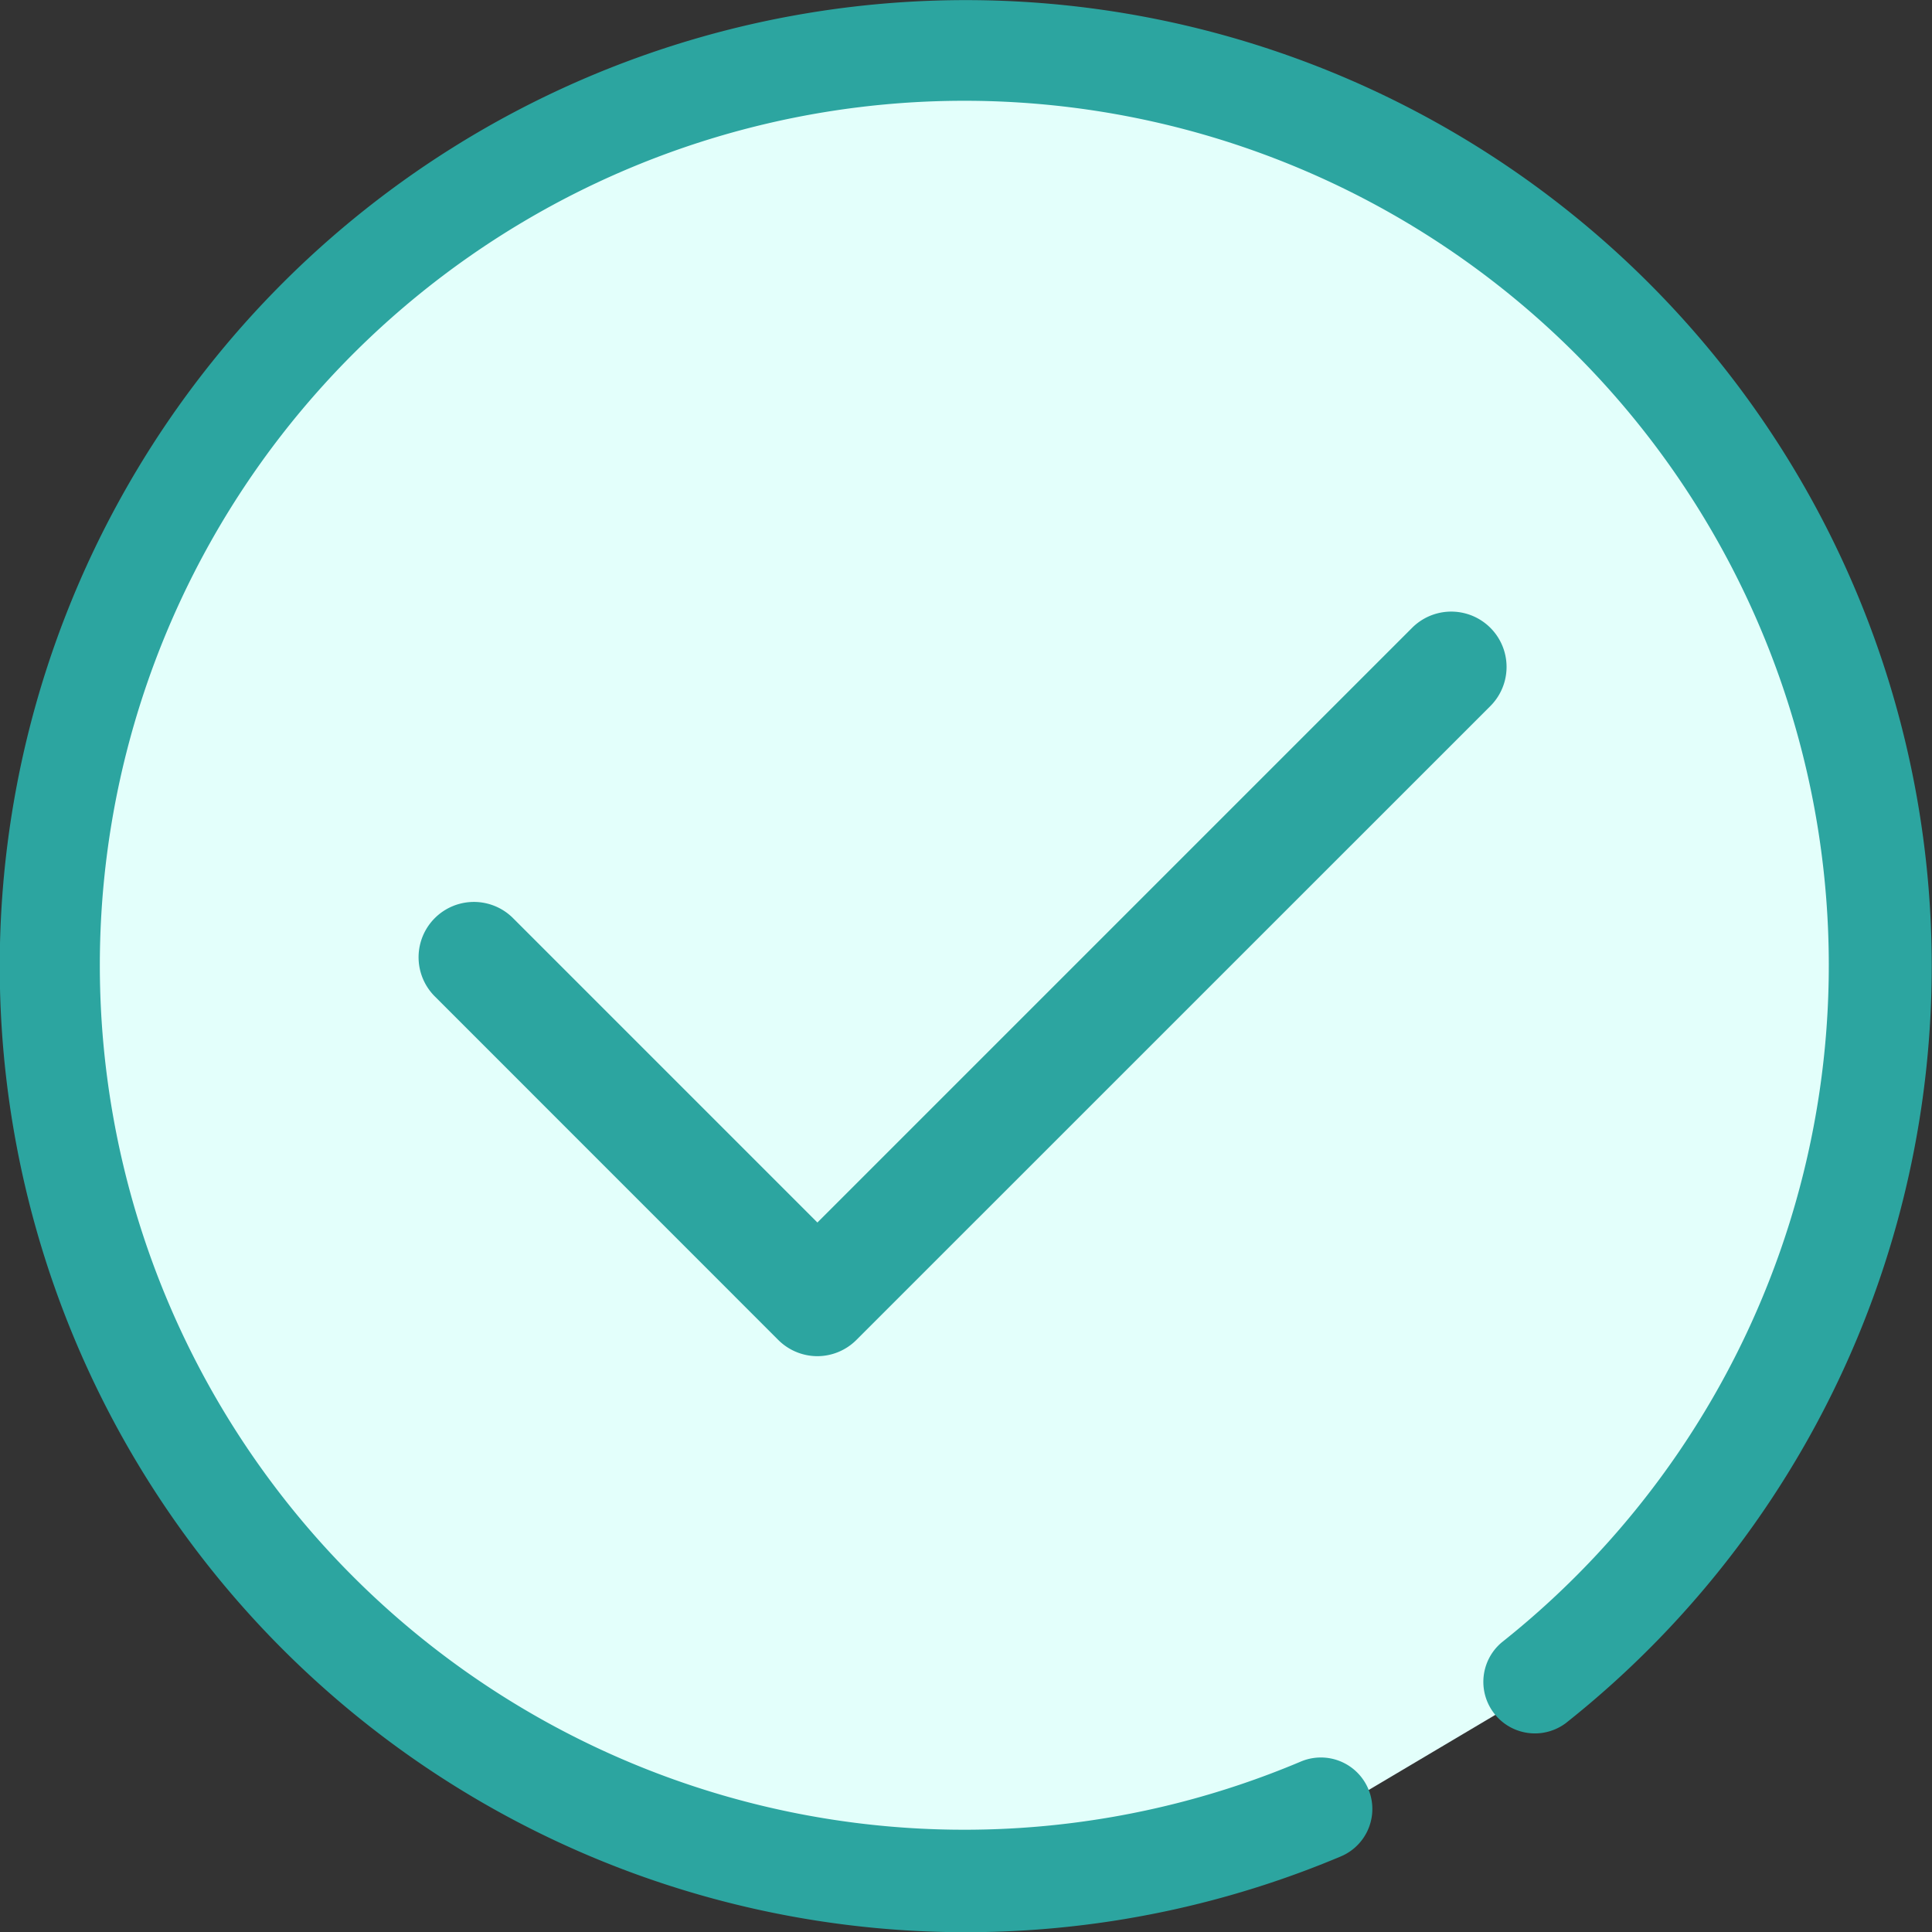 <svg xmlns="http://www.w3.org/2000/svg" width="22" height="22" viewBox="0 0 22 22">
  <rect x="0" y="0" width="22" height="22" fill="#333333" stroke="none"/>
  <g id="Group_28026" data-name="Group 28026" transform="translate(0.113 0.49)">
    <g id="Group_9012" data-name="Group 9012" transform="translate(-0.113 -0.49)">
      <g id="Group_9010" data-name="Group 9010" transform="translate(0 0)">
        <path id="Path_73" data-name="Path 73" d="M435.082,98a10.516,10.516,0,1,1,2.446-1.451" transform="translate(-420.004 -77.316)" fill="#e3fffb"/>
        <path id="Path_79" data-name="Path 79" d="M419.5,87.815a11,11,0,0,0,15.272,10.139.586.586,0,0,0-.456-1.08,9.844,9.844,0,1,1,2.289-1.358.587.587,0,0,0,.73.919A11,11,0,1,0,419.5,87.815Z" transform="translate(-419.503 -76.815)" fill="#2ca5a0"/>
      </g>
      <g id="Group_9020" data-name="Group 9020" transform="translate(4.767 6.966)">
        <path id="Path_835" data-name="Path 835" d="M625.651,137.553h0a.632.632,0,0,1-.445-.185l-3.911-3.912a.63.63,0,0,1,.891-.891l3.466,3.466,6.772-6.772a.63.63,0,1,1,.891.891l-7.218,7.217A.63.63,0,0,1,625.651,137.553Z" transform="translate(-621.111 -129.076)" fill="#2ca5a0"/>
      </g>
    </g>
  </g>
</svg>
